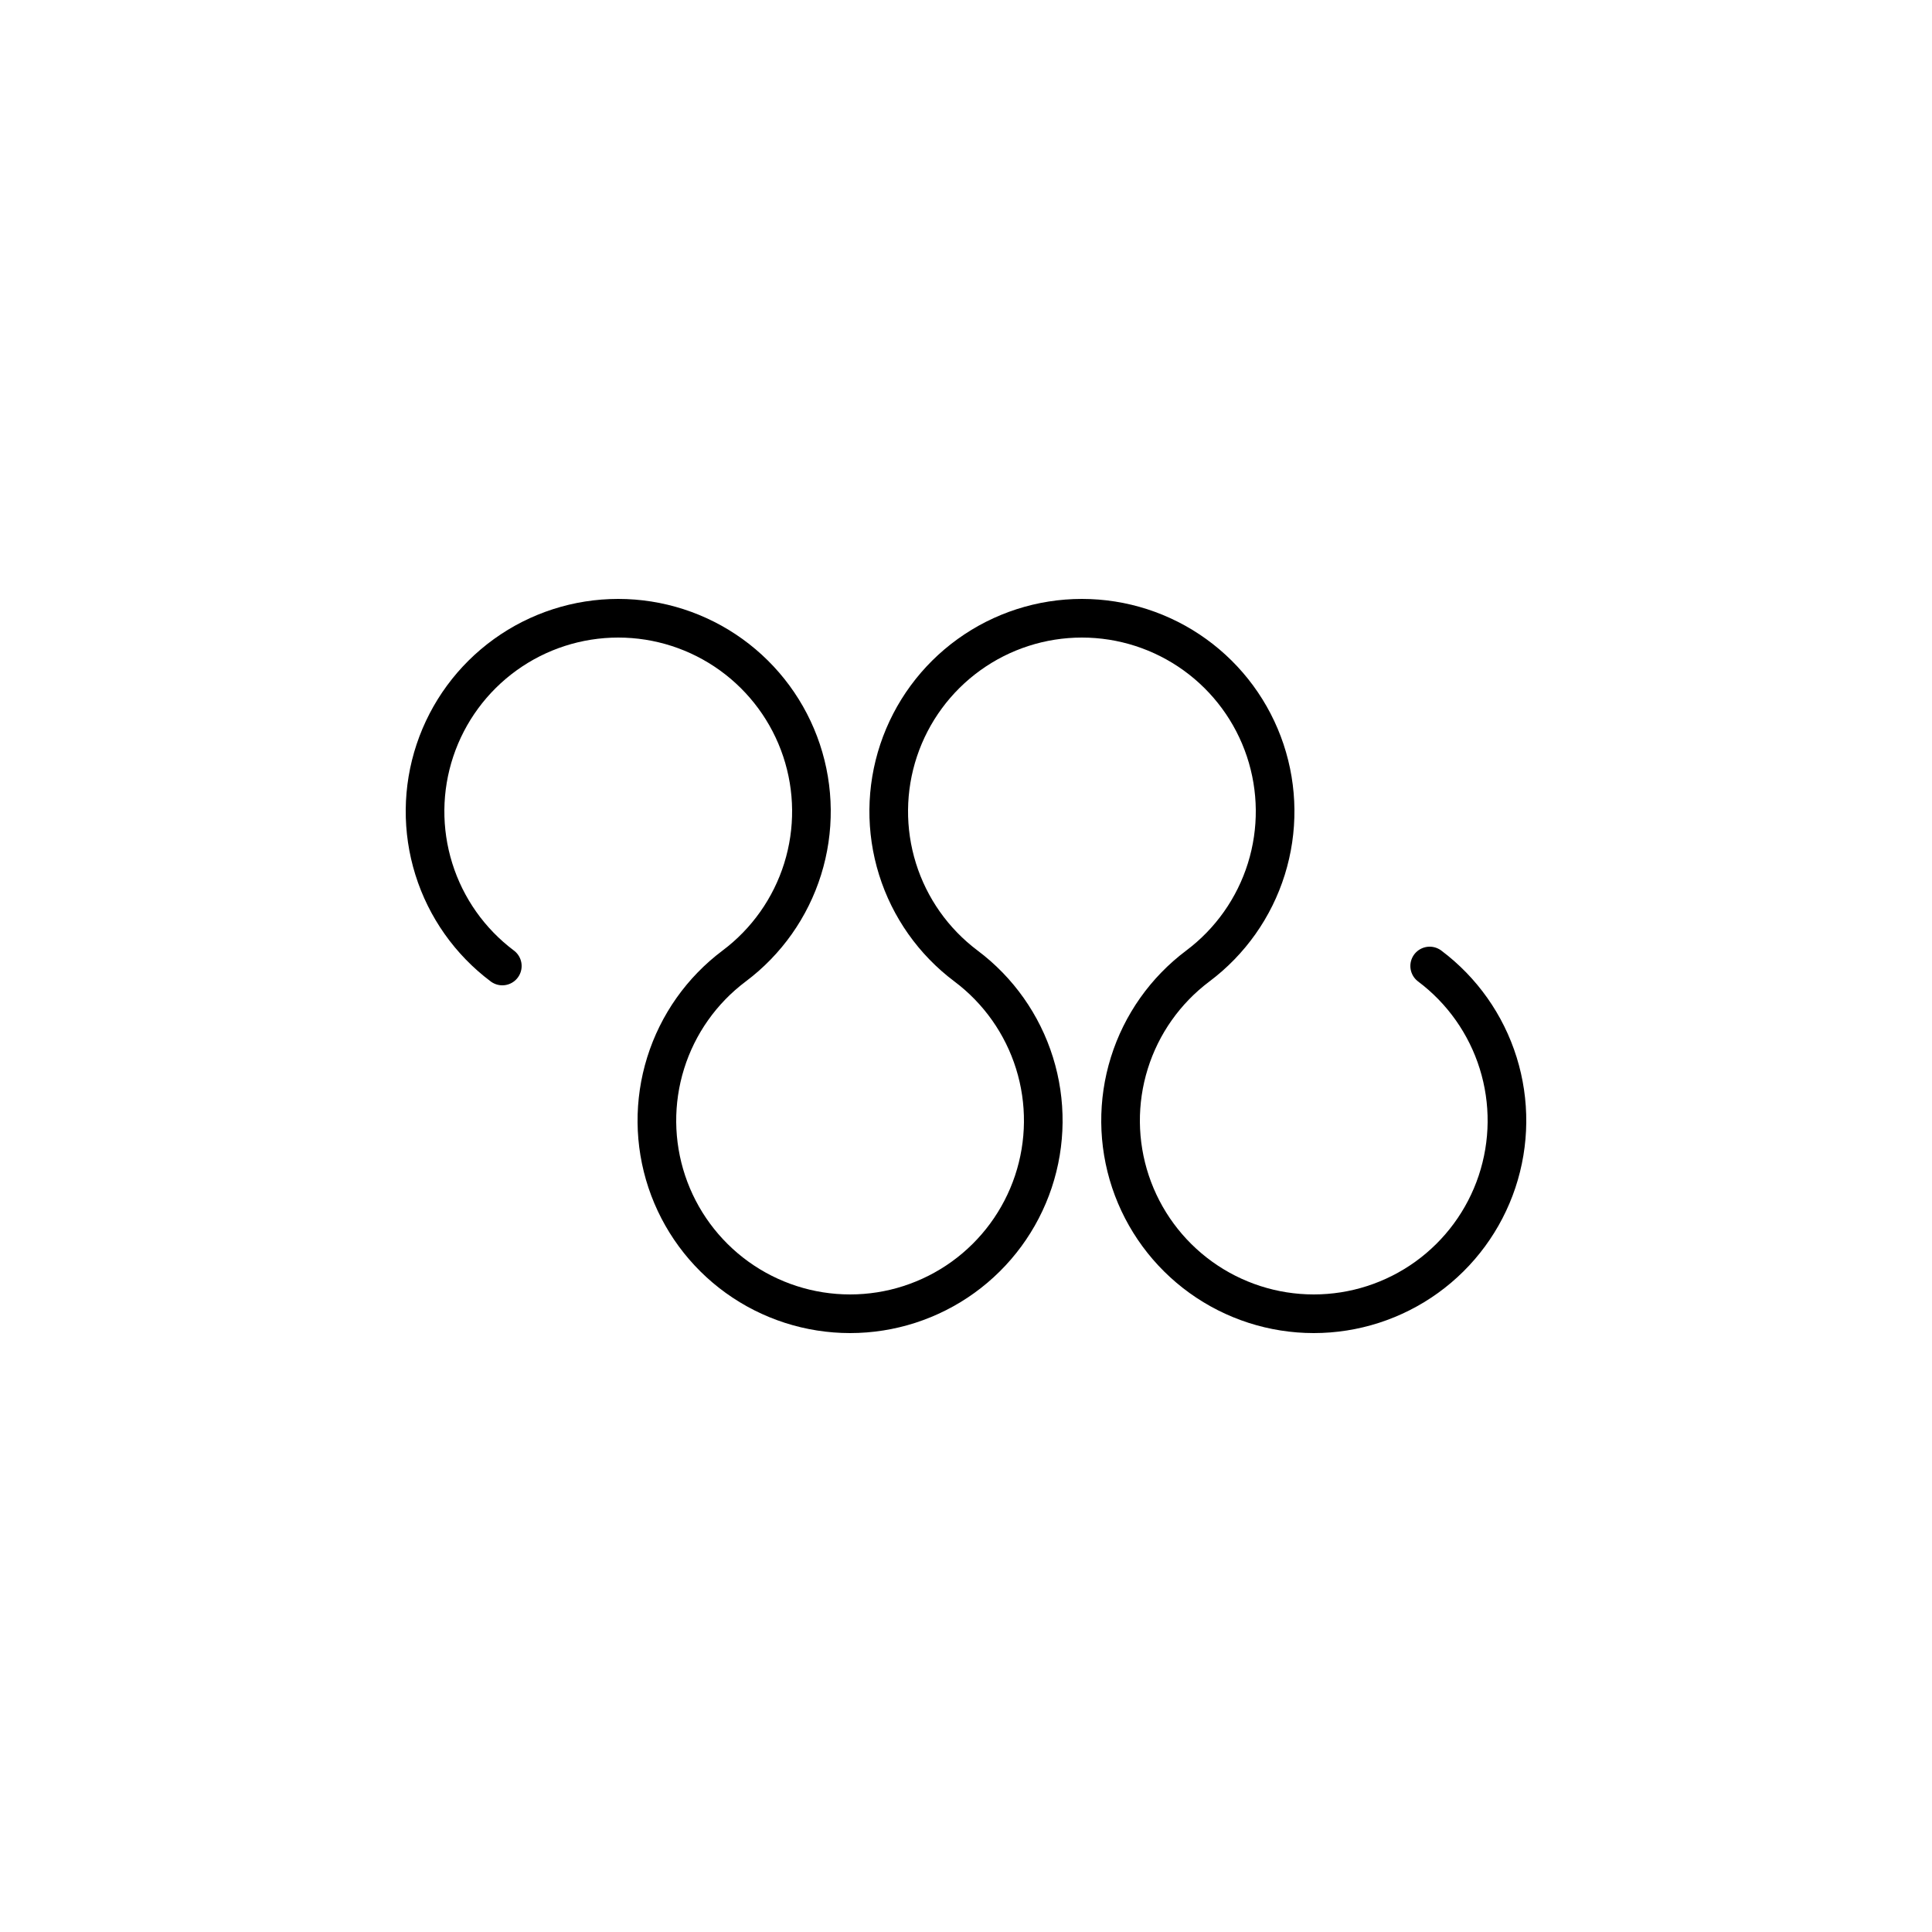 <svg width="200" height="200" viewBox="0 0 200 200" fill="none" xmlns="http://www.w3.org/2000/svg">
<path d="M52 100C48.642 97.481 46.161 93.97 44.91 89.963C43.658 85.957 43.699 81.658 45.026 77.675C46.354 73.693 48.901 70.23 52.306 67.775C55.711 65.321 59.802 64 64 64C68.198 64 72.289 65.321 75.694 67.775C79.1 70.23 81.646 73.693 82.974 77.675C84.301 81.658 84.342 85.957 83.09 89.963C81.839 93.97 79.358 97.481 76 100C72.642 102.519 70.161 106.03 68.91 110.037C67.658 114.043 67.699 118.342 69.026 122.325C70.354 126.307 72.9 129.77 76.306 132.225C79.711 134.679 83.802 136 88 136C92.198 136 96.289 134.679 99.694 132.225C103.1 129.77 105.646 126.307 106.974 122.325C108.301 118.342 108.342 114.043 107.09 110.037C105.839 106.03 103.358 102.519 100 100C96.642 97.481 94.161 93.97 92.91 89.963C91.658 85.957 91.699 81.658 93.026 77.675C94.354 73.693 96.9 70.23 100.306 67.775C103.711 65.321 107.802 64 112 64C116.198 64 120.289 65.321 123.694 67.775C127.1 70.23 129.646 73.693 130.974 77.675C132.301 81.658 132.342 85.957 131.09 89.963C129.839 93.97 127.358 97.481 124 100C120.642 102.519 118.161 106.03 116.91 110.037C115.658 114.043 115.699 118.342 117.026 122.325C118.354 126.307 120.9 129.77 124.306 132.225C127.711 134.679 131.802 136 136 136C140.198 136 144.289 134.679 147.694 132.225C151.1 129.77 153.646 126.307 154.974 122.325C156.301 118.342 156.342 114.043 155.09 110.037C153.839 106.03 151.358 102.519 148 100" stroke="black" stroke-width="4" stroke-linecap="round"/>
</svg>
